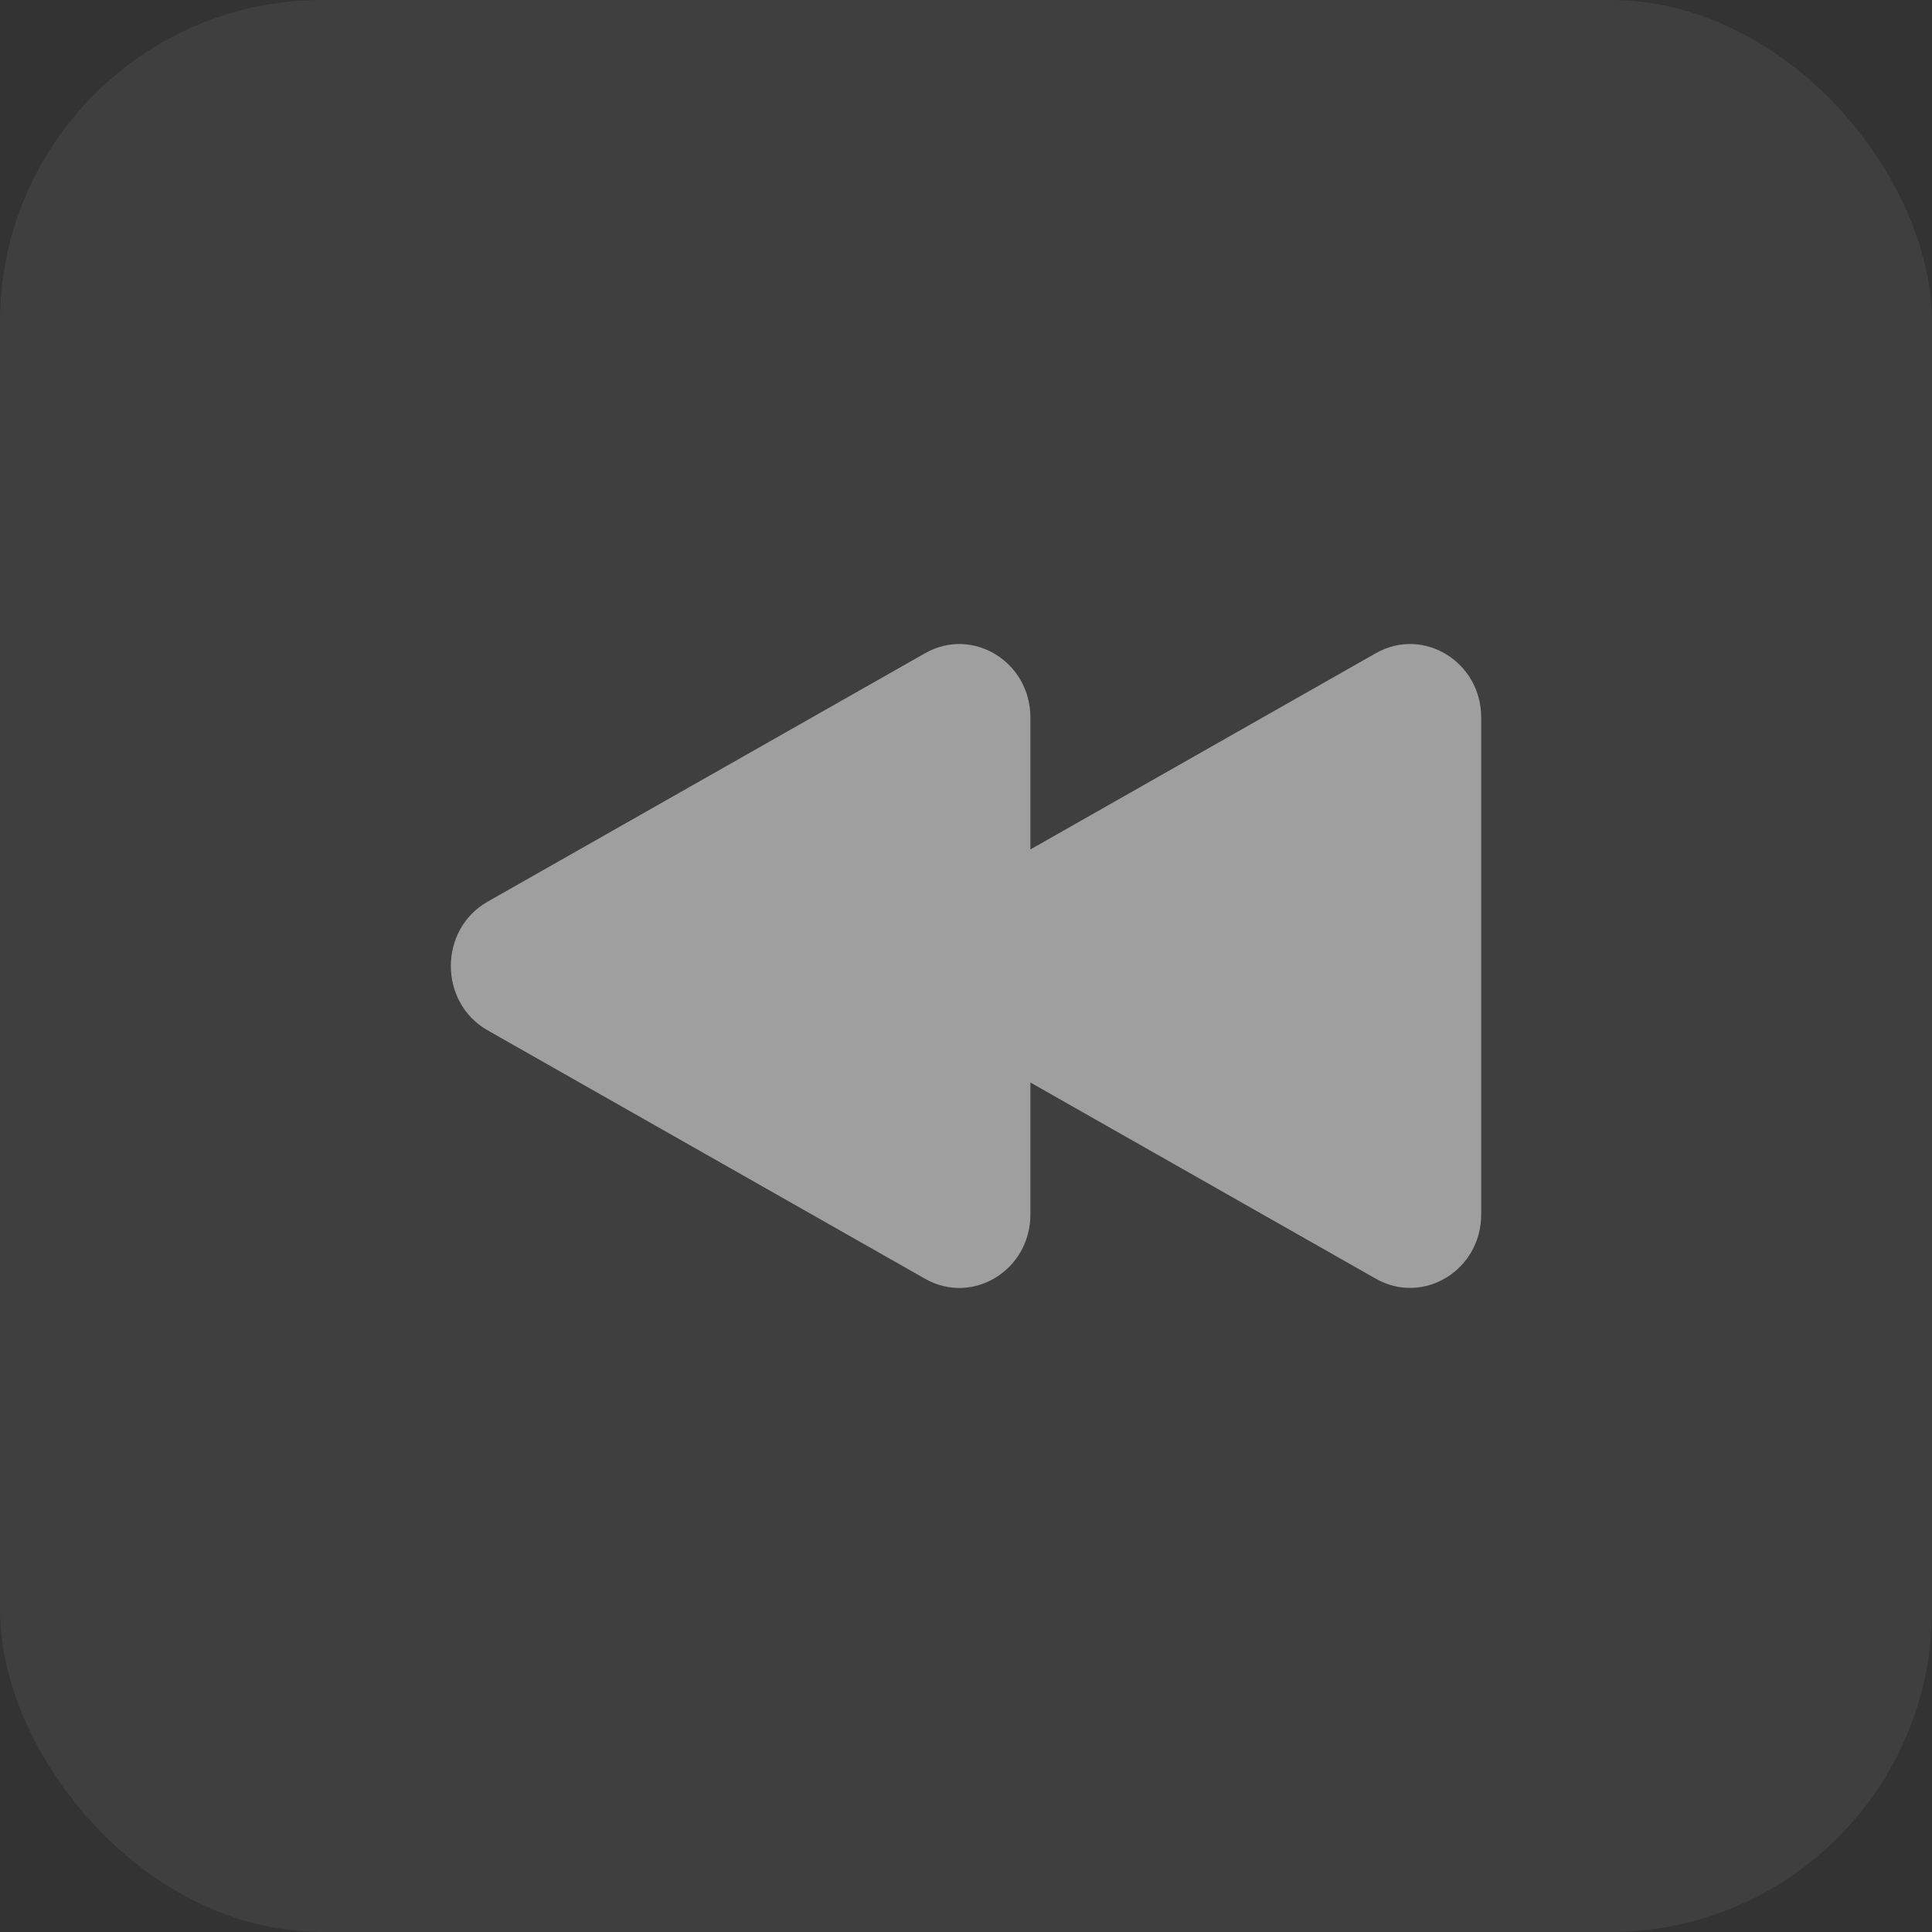 <svg width="30" height="30" viewBox="0 0 30 30" fill="none" xmlns="http://www.w3.org/2000/svg">
<rect x="0" y="0" width="30" height="30" fill="#333333" stroke="none"/>
<rect width="30" height="30" rx="5" fill="white" fill-opacity="0.06"/>
<path d="M16 11.142C16 10.275 15.101 9.725 14.365 10.143L7.572 14.001C6.81 14.434 6.81 15.566 7.572 15.999L14.365 19.857C15.101 20.275 16 19.725 16 18.858V16.809L21.364 19.856C22.1 20.274 23 19.725 23 18.858V11.142C23 10.275 22.1 9.725 21.364 10.143L16 13.19V11.142Z" fill="white" fill-opacity="0.5"/>
</svg>
